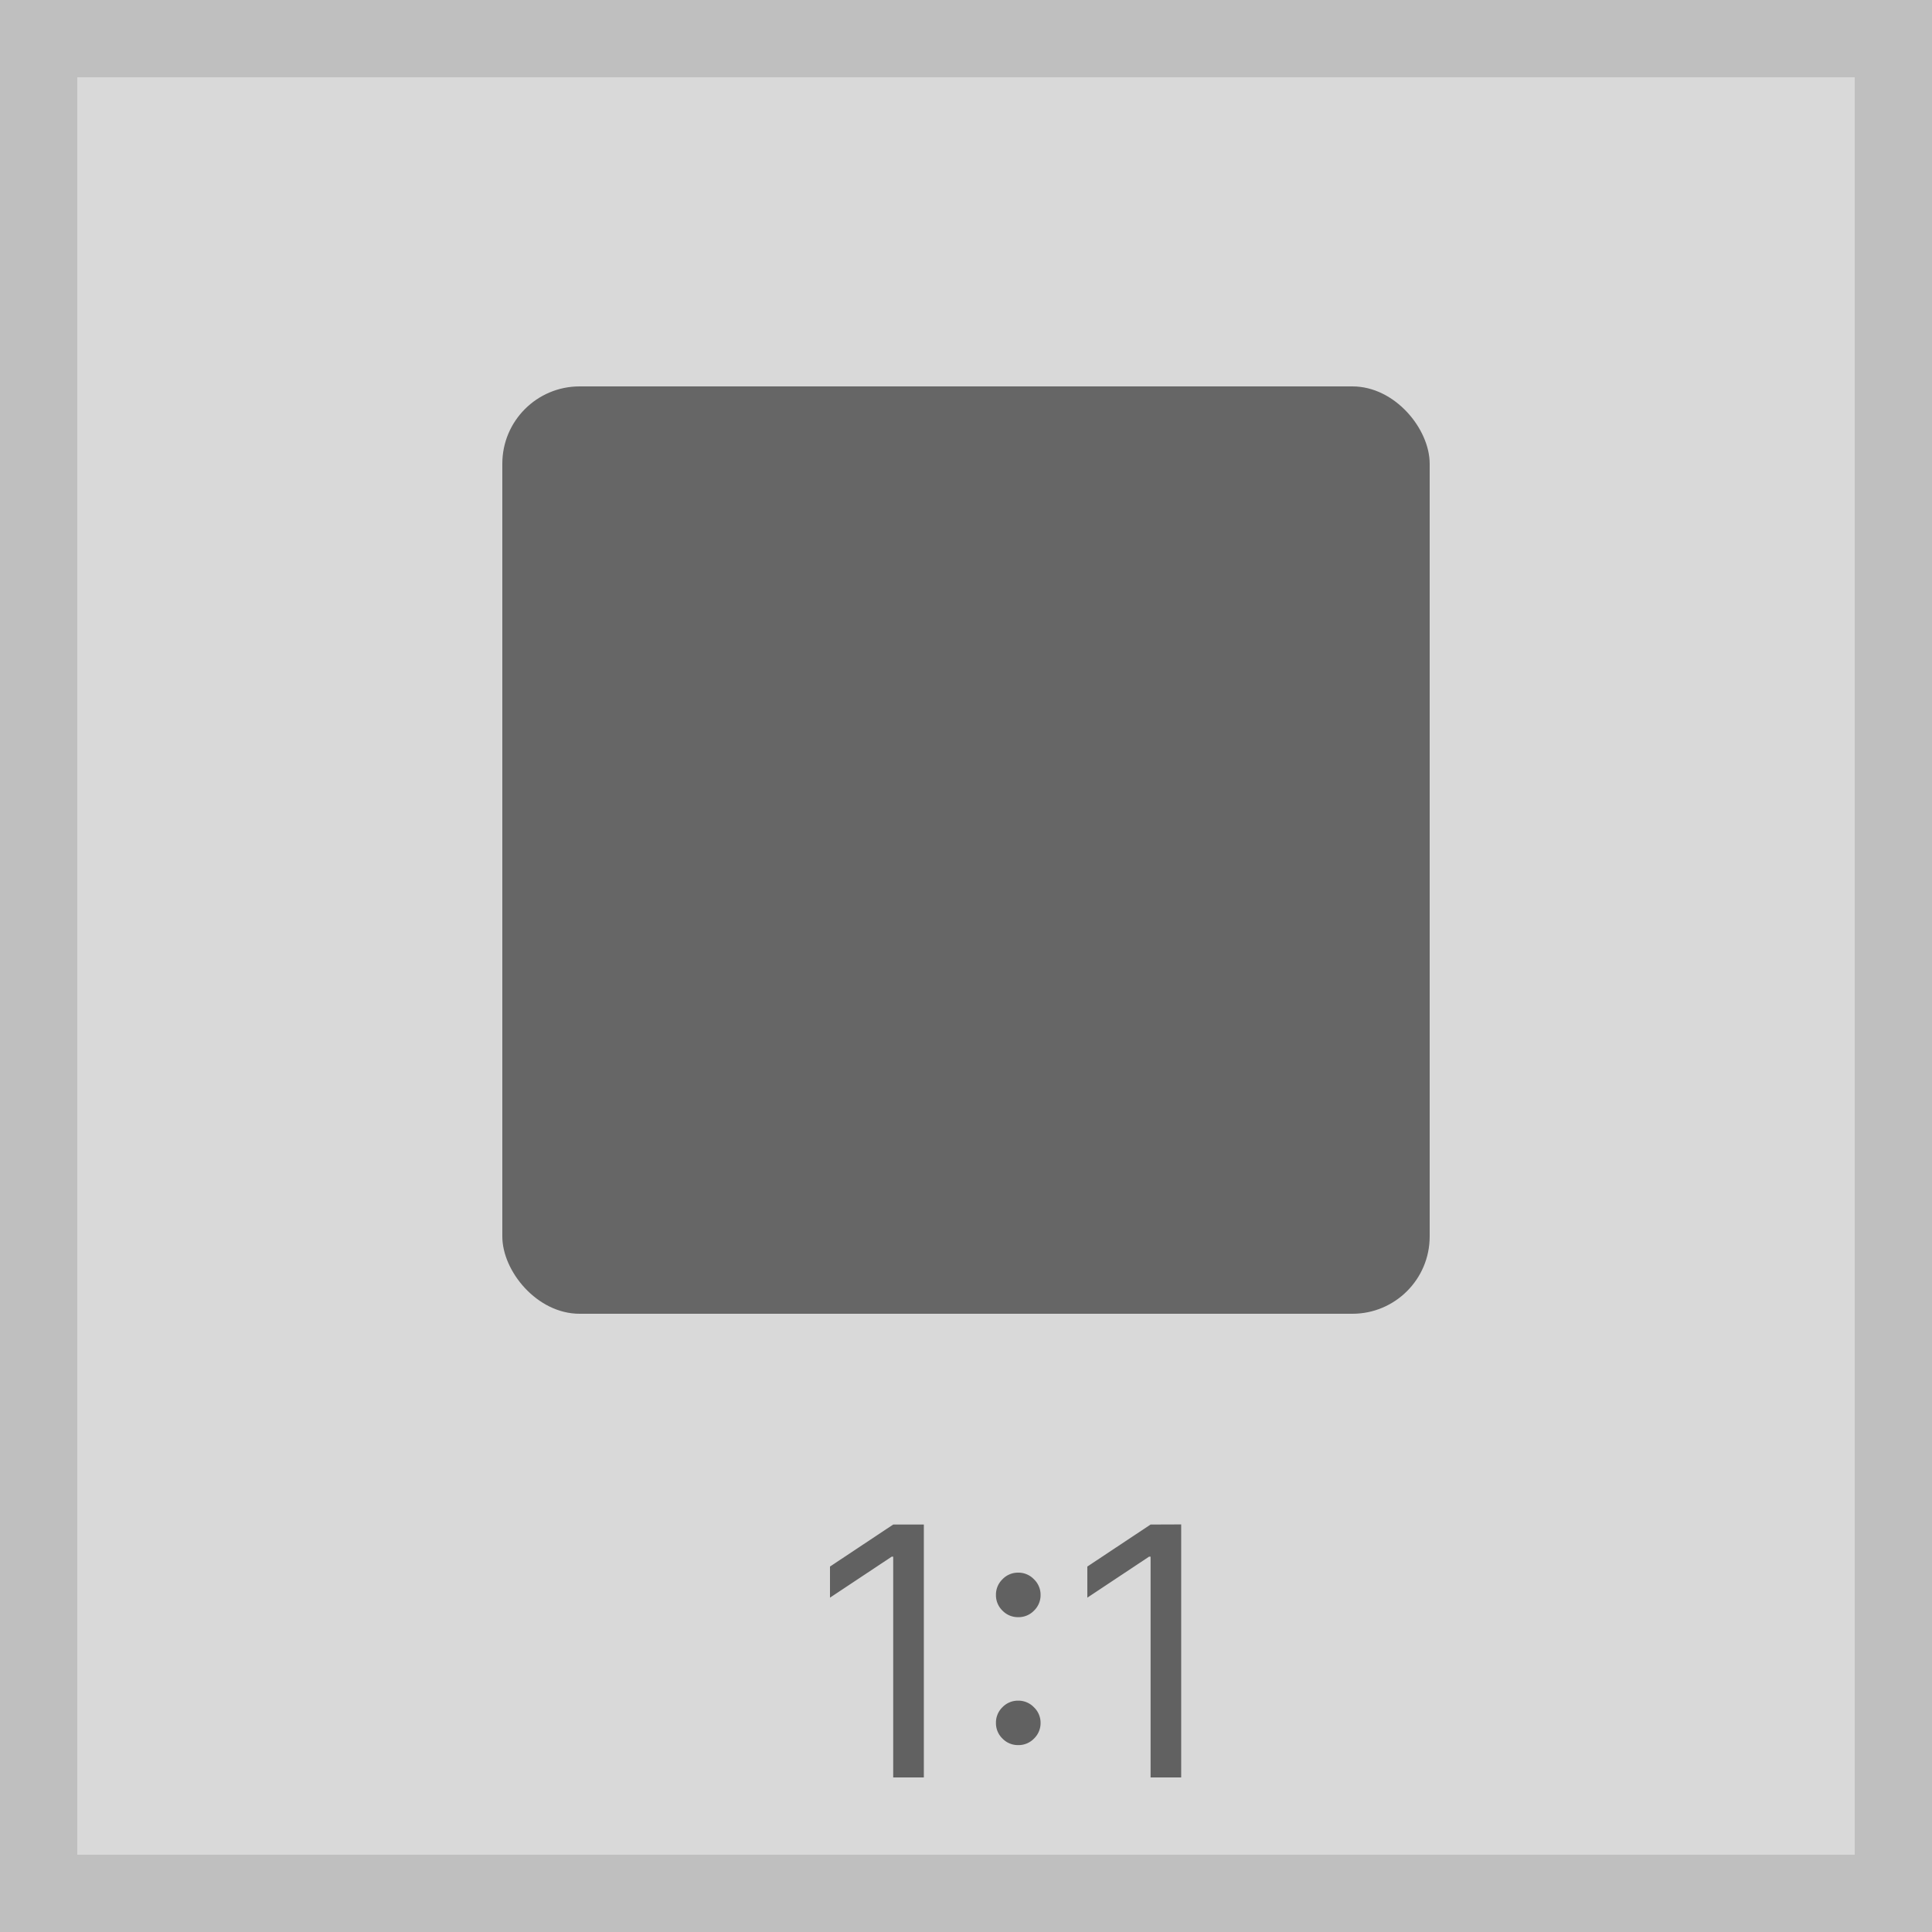 <svg xmlns="http://www.w3.org/2000/svg" width="50" height="50" viewBox="0 0 50 50"><rect width="48" height="48" transform="translate(1 1)" fill="#d9d9d9" stroke="#bfbfbf" stroke-miterlimit="10" stroke-width="2"/><path d="M2.979-6.545V0H2.186V-5.714H2.148L.55-4.653v-.805L2.186-6.545ZM5.42-.837a.554.554,0,0,1-.406-.169.554.554,0,0,1-.169-.406.554.554,0,0,1,.169-.406.554.554,0,0,1,.406-.169.554.554,0,0,1,.406.169A.554.554,0,0,1,6-1.413a.554.554,0,0,1-.169.406A.554.554,0,0,1,5.42-.837Zm0-3.311a.554.554,0,0,1-.406-.169.554.554,0,0,1-.169-.406.554.554,0,0,1,.169-.406A.554.554,0,0,1,5.42-5.3a.554.554,0,0,1,.406.169A.554.554,0,0,1,6-4.724a.554.554,0,0,1-.169.406A.554.554,0,0,1,5.42-4.148Zm4.219-2.4V0H8.847V-5.714H8.808L7.21-4.653v-.805L8.847-6.545Z" transform="translate(20.93 46)" fill="#616161"/><rect width="24" height="24" rx="2" transform="translate(13 10)" fill="#666"/></svg>